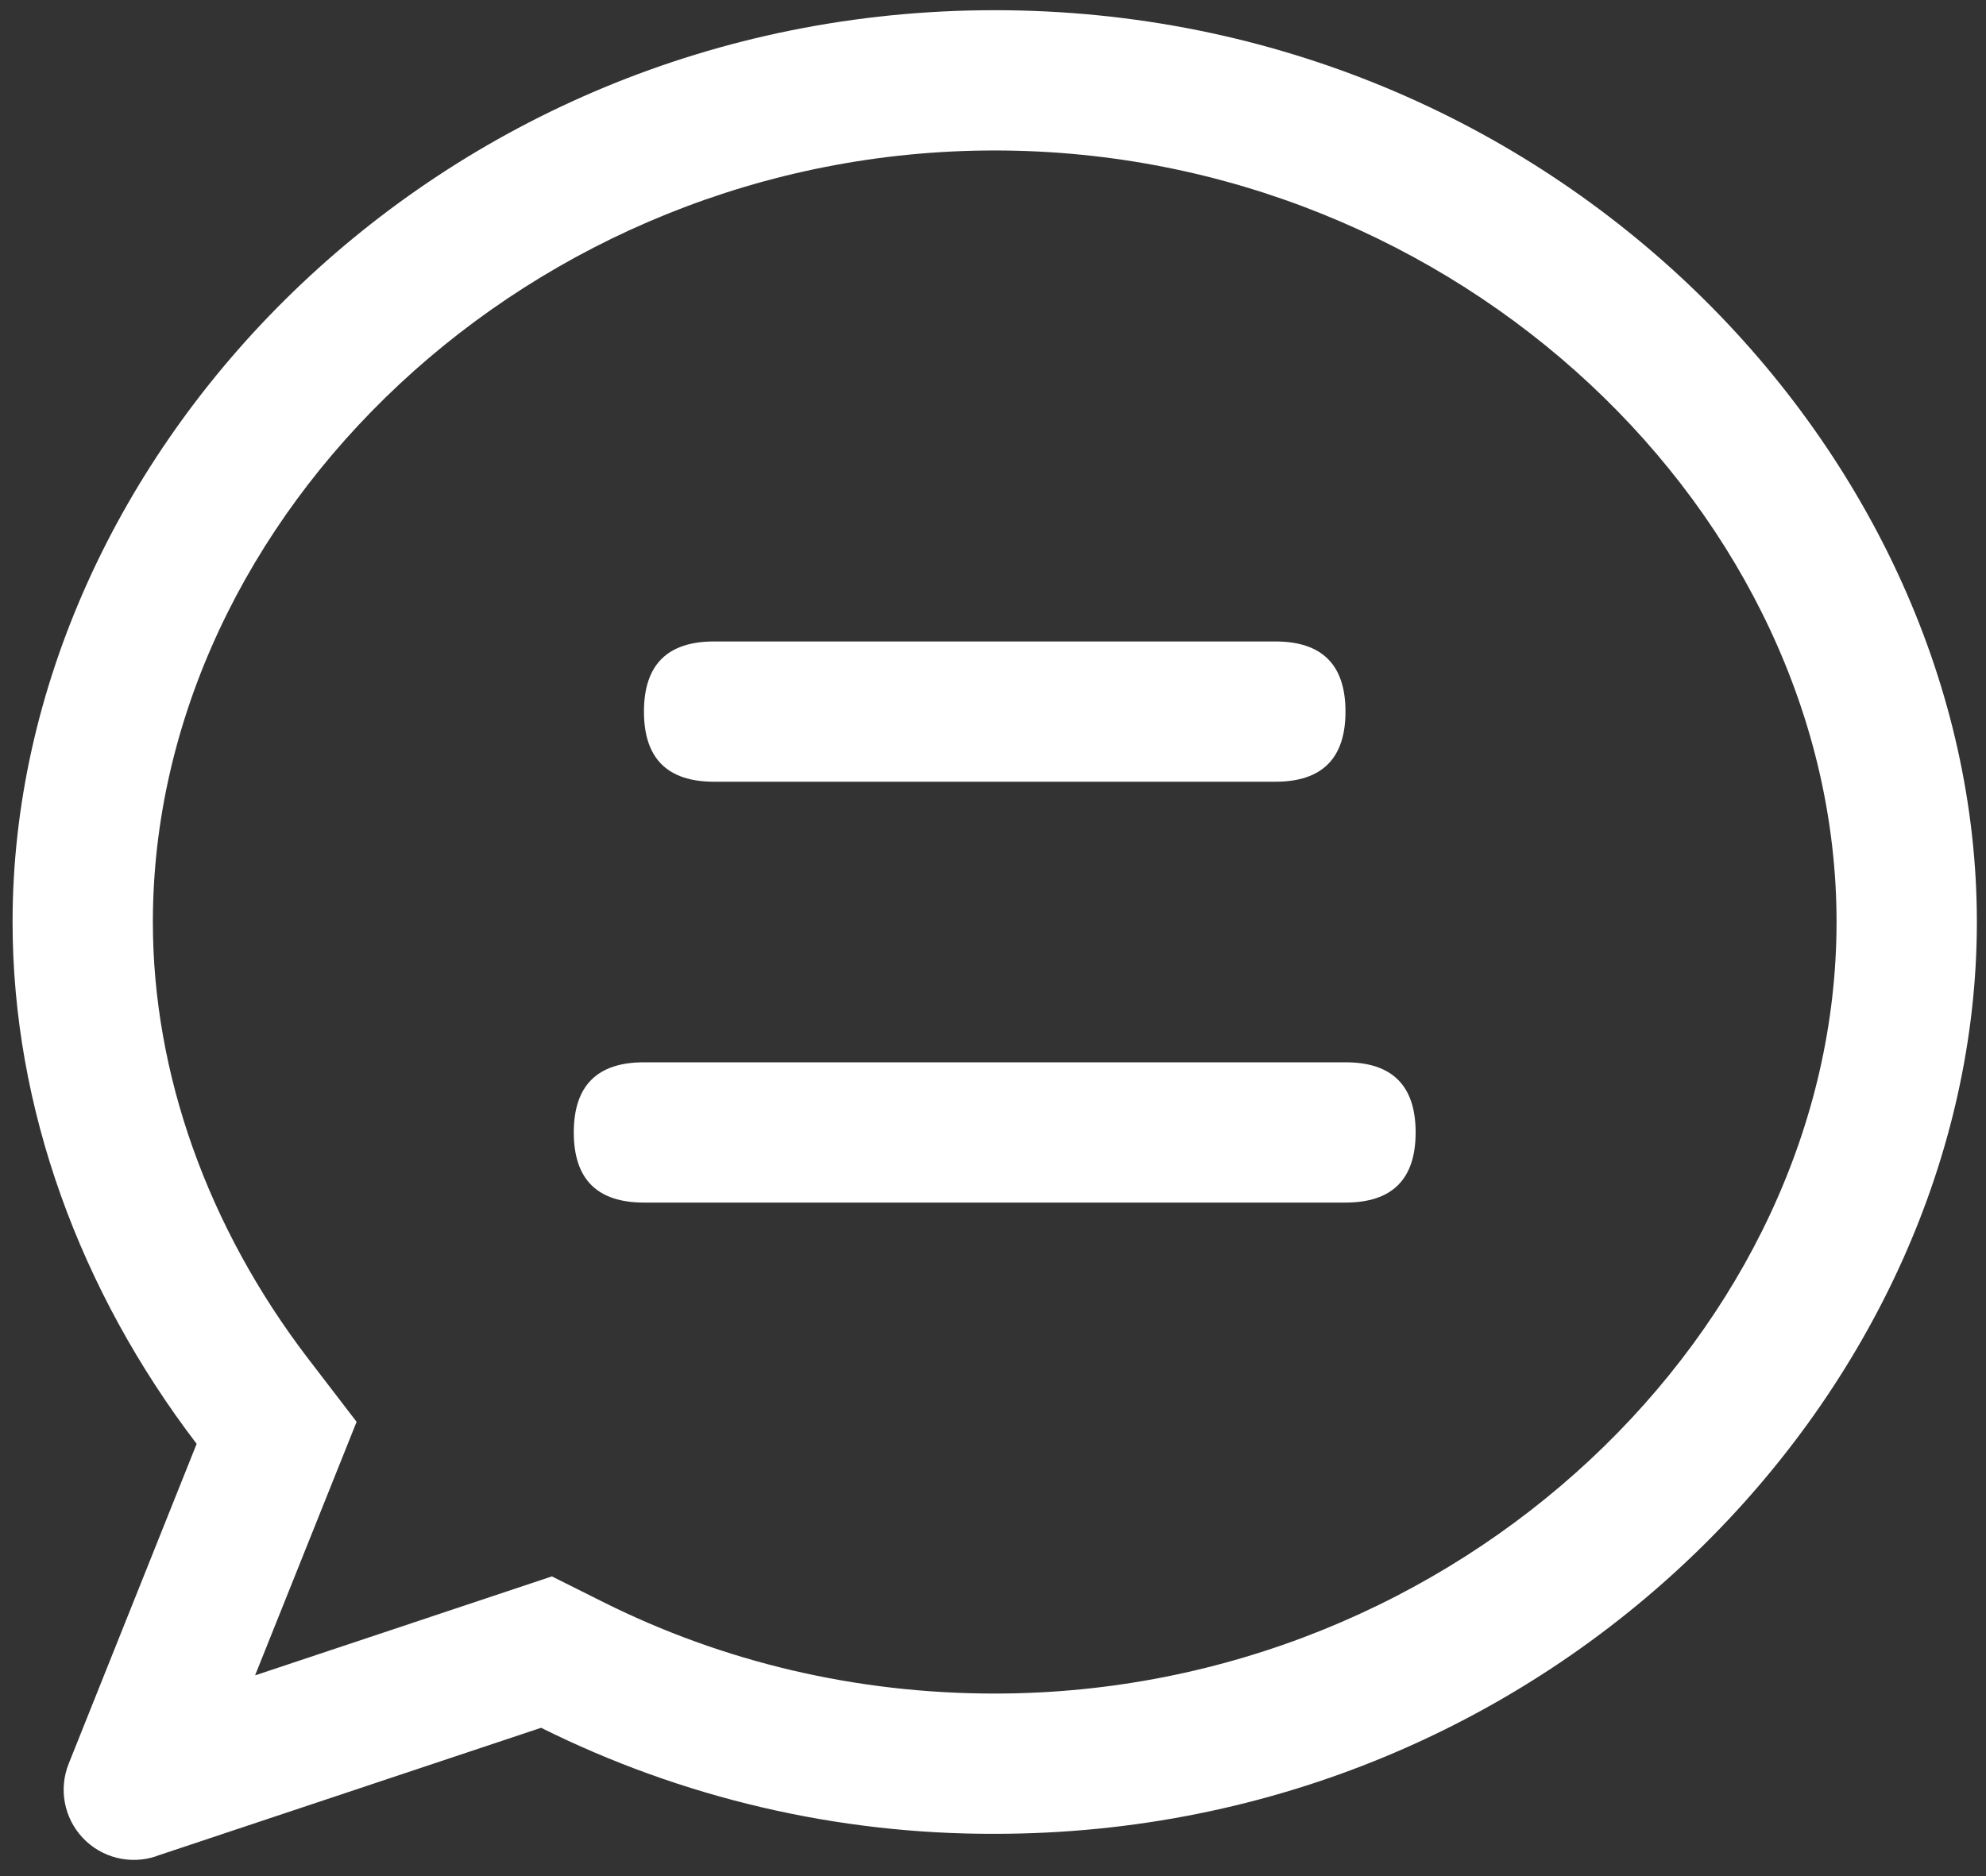 <svg width="109" height="103" viewBox="0 0 109 103" fill="none" xmlns="http://www.w3.org/2000/svg">
<rect x="0" y="0" width="109" height="103" fill="#333333" stroke="none"/>
<path d="M14.012 91.966L30.291 86.537L33.14 87.962C39.686 91.227 46.963 92.968 54.594 92.968C80.084 92.968 100.798 72.9 100.798 50.614C100.798 28.328 80.084 8.26 54.594 8.26C29.105 8.26 8.39 28.328 8.39 50.614C8.39 58.931 11.394 67.371 16.915 74.586L19.572 78.051L14.004 91.959L14.012 91.966ZM8.568 101.9C7.871 102.134 7.122 102.163 6.409 101.984C5.696 101.806 5.049 101.427 4.544 100.892C4.04 100.358 3.699 99.69 3.562 98.968C3.424 98.246 3.497 97.5 3.77 96.818L10.793 79.26C4.386 70.867 0.69 60.825 0.69 50.614C0.69 25.094 23.792 0.56 54.594 0.56C85.397 0.56 108.499 25.094 108.499 50.614C108.499 76.134 85.397 100.668 54.594 100.668C45.956 100.693 37.43 98.699 29.698 94.847L8.568 101.893V101.9Z" fill="white"/>
<path d="M35.343 58.315H73.846C76.413 58.315 77.696 59.598 77.696 62.165C77.696 64.732 76.413 66.015 73.846 66.015H35.343C32.776 66.015 31.492 64.732 31.492 62.165C31.492 59.598 32.776 58.315 35.343 58.315ZM39.193 35.213H69.996C72.563 35.213 73.846 36.496 73.846 39.063C73.846 41.63 72.563 42.913 69.996 42.913H39.193C36.626 42.913 35.343 41.63 35.343 39.063C35.343 36.496 36.626 35.213 39.193 35.213Z" fill="white"/>
</svg>
